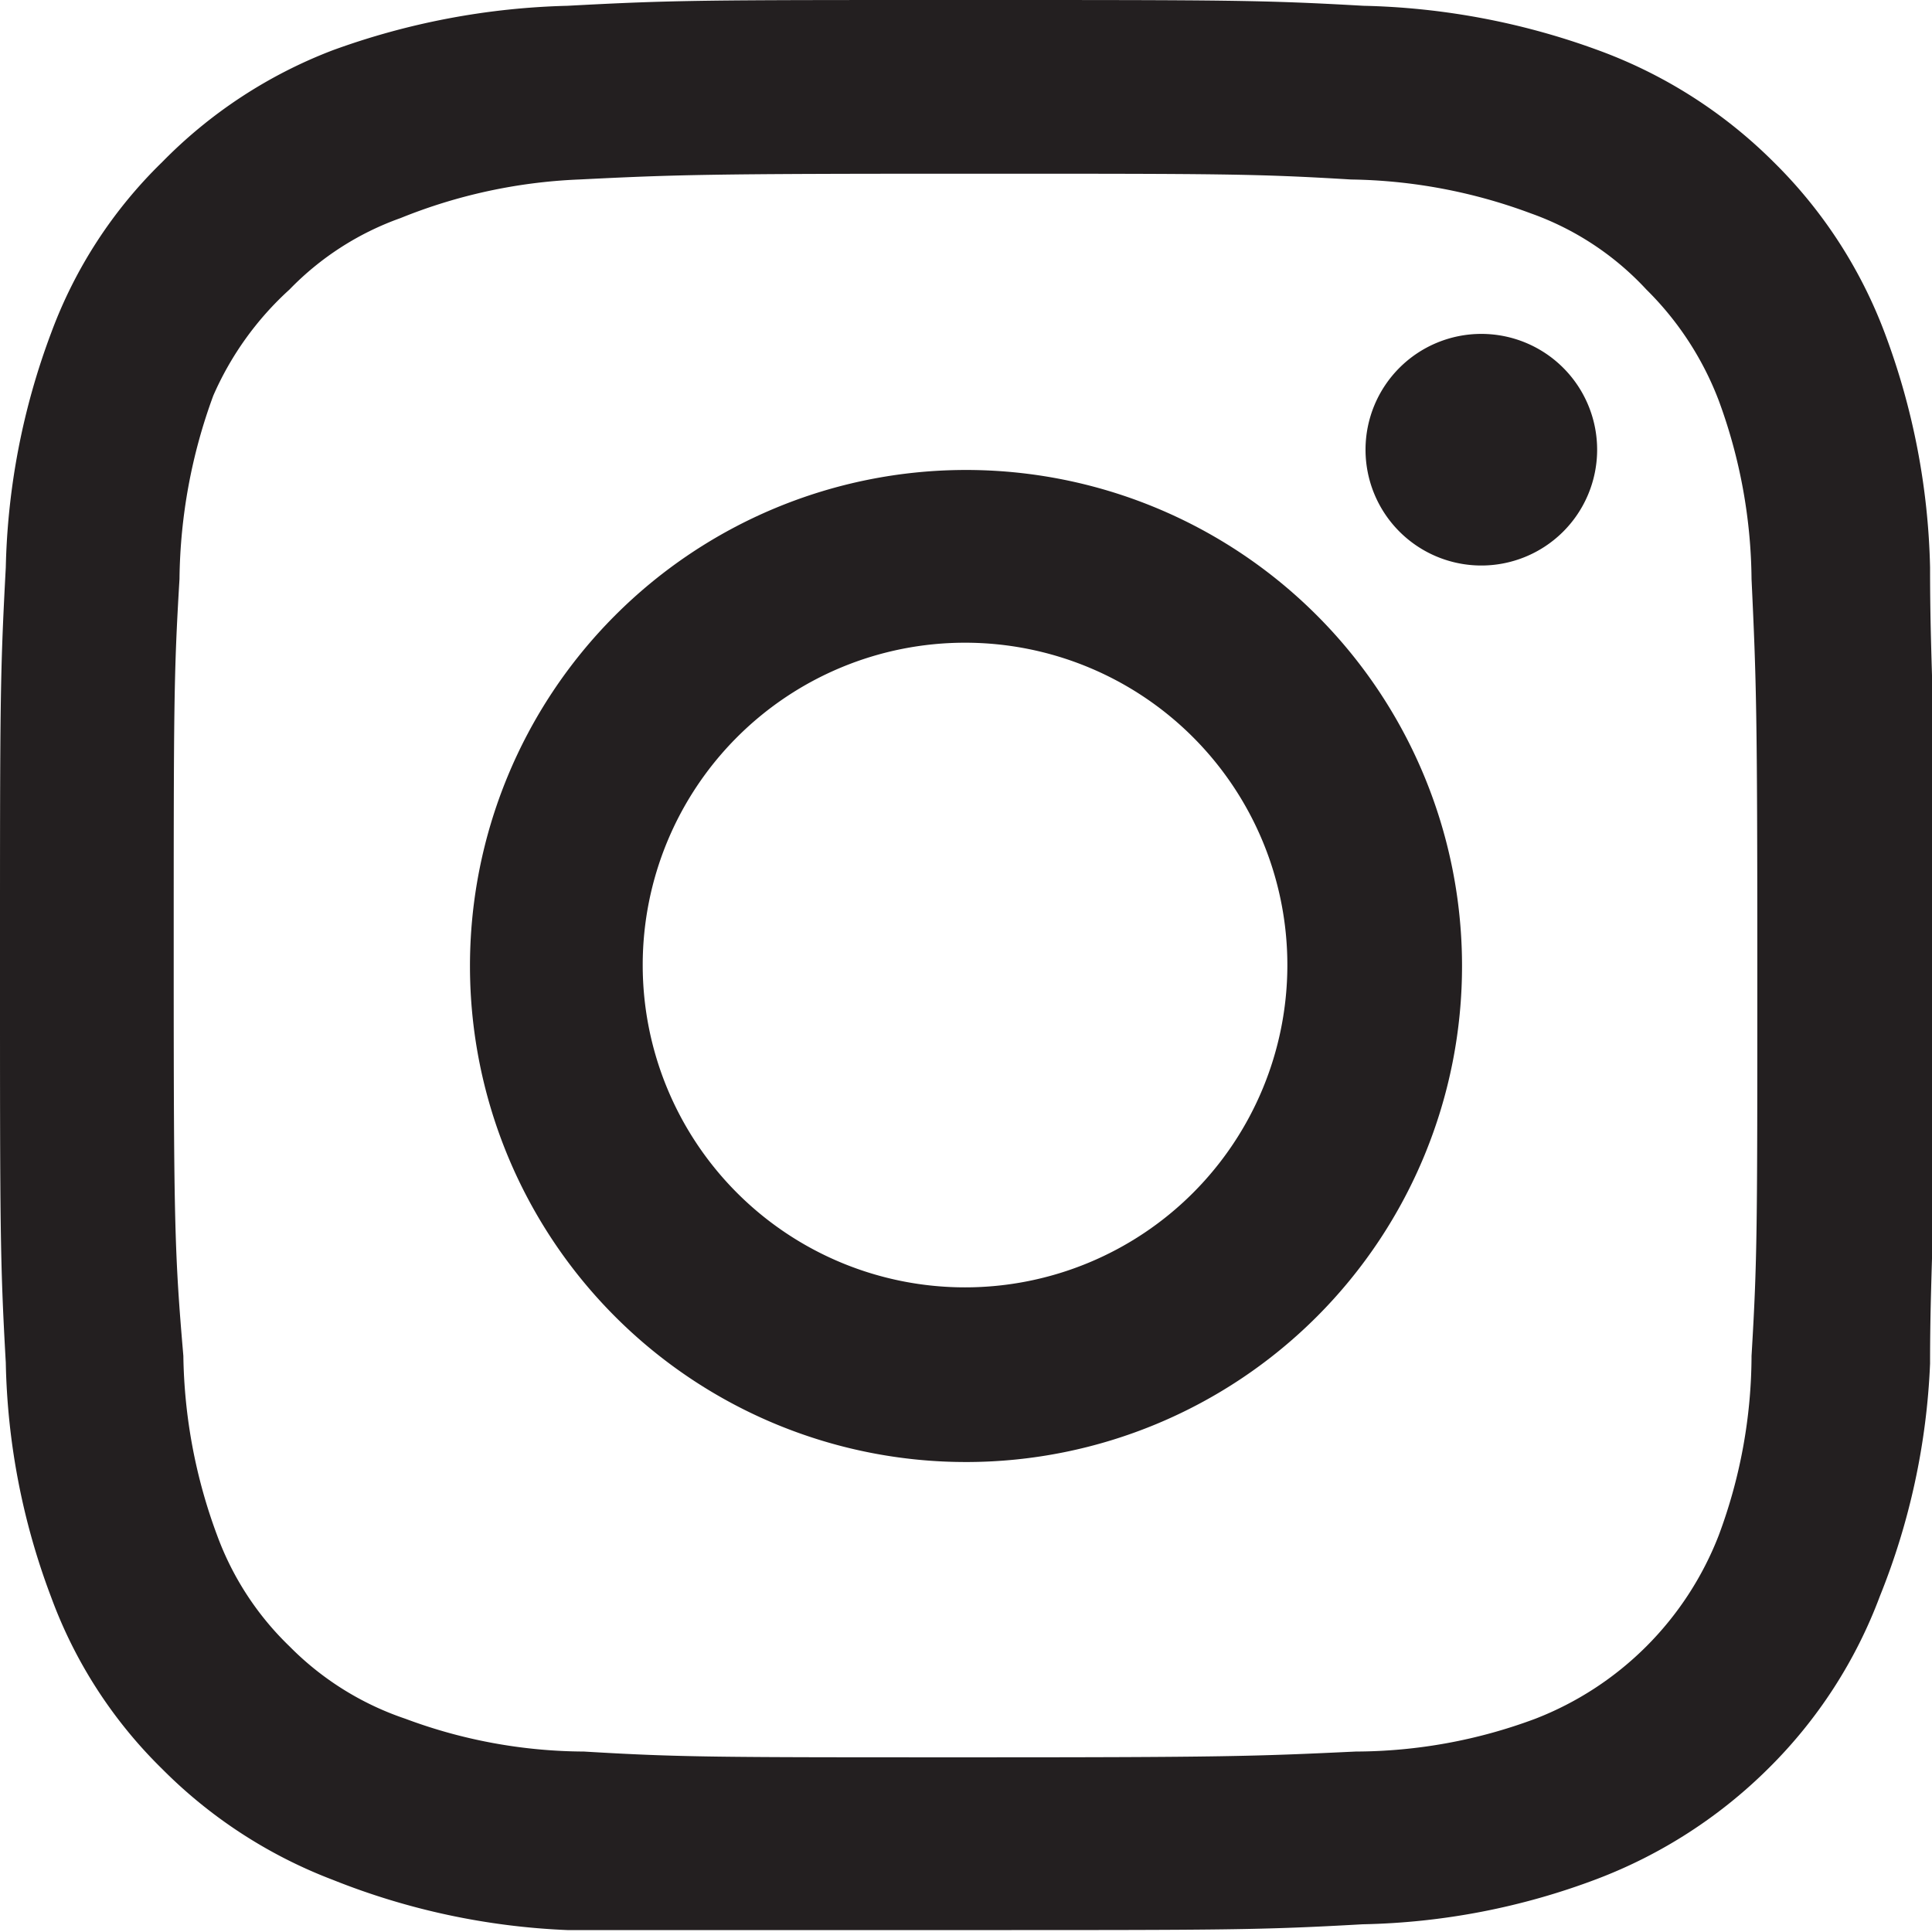 <svg xmlns="http://www.w3.org/2000/svg" viewBox="0 0 20.02 20.02">
  <defs>
    <style>
      .cls-1 {
        fill: #231f20;
      }
    </style>
  </defs>
  <title>font-04-social-ig</title>
  <g id="Calque_2" data-name="Calque 2">
    <g id="Top_Navigation" data-name="Top Navigation">
      <path class="cls-1" d="M10,0C7.29,0,7,0,5.88.06A7.65,7.65,0,0,0,3.45.52,4.94,4.94,0,0,0,1.68,1.68,4.78,4.78,0,0,0,.53,3.45,7.35,7.35,0,0,0,.06,5.88C0,7,0,7.29,0,10s0,3.06.06,4.12a7.24,7.24,0,0,0,.47,2.43,4.81,4.81,0,0,0,1.15,1.78,5,5,0,0,0,1.77,1.15A7.35,7.35,0,0,0,5.88,20C7,20,7.29,20,10,20s3.06,0,4.12-.06a7.24,7.24,0,0,0,2.43-.47,5.08,5.08,0,0,0,1.78-1.15,4.94,4.94,0,0,0,1.15-1.78A7.24,7.24,0,0,0,20,14.13c0-1.06.06-1.4.06-4.12S20,7,20,5.88a7.35,7.35,0,0,0-.47-2.43,4.91,4.91,0,0,0-1.15-1.77A5,5,0,0,0,16.56.52,7.53,7.53,0,0,0,14.13.06C13.07,0,12.73,0,10,0m0,1.8c2.67,0,3,0,4,.06a5.54,5.54,0,0,1,1.86.35A3,3,0,0,1,17.06,3a3.23,3.23,0,0,1,.75,1.15A5.47,5.47,0,0,1,18.15,6c.05,1.06.06,1.38.06,4.05s0,3-.06,4a5.35,5.35,0,0,1-.34,1.86,3.33,3.33,0,0,1-1.9,1.9,5.35,5.35,0,0,1-1.86.34c-1.05.05-1.37.06-4,.06s-3,0-4-.06a5.34,5.34,0,0,1-1.85-.34A3.06,3.06,0,0,1,3,17.06a3.06,3.06,0,0,1-.75-1.15,5.54,5.54,0,0,1-.35-1.86C1.81,13,1.8,12.68,1.8,10s0-3,.06-4A5.66,5.66,0,0,1,2.21,4.1,3.23,3.23,0,0,1,3,3a3,3,0,0,1,1.15-.74A5.52,5.52,0,0,1,6,1.86C7,1.81,7.34,1.8,10,1.8"/>
      <path class="cls-1" d="M10,13.34A3.34,3.34,0,1,1,13.34,10,3.34,3.34,0,0,1,10,13.34m0-8.47A5.14,5.14,0,1,0,15.15,10,5.14,5.14,0,0,0,10,4.87"/>
      <path class="cls-1" d="M16.55,4.67a1.2,1.2,0,1,1-1.2-1.21,1.2,1.2,0,0,1,1.2,1.21"/>
    </g>
  </g>
</svg>
